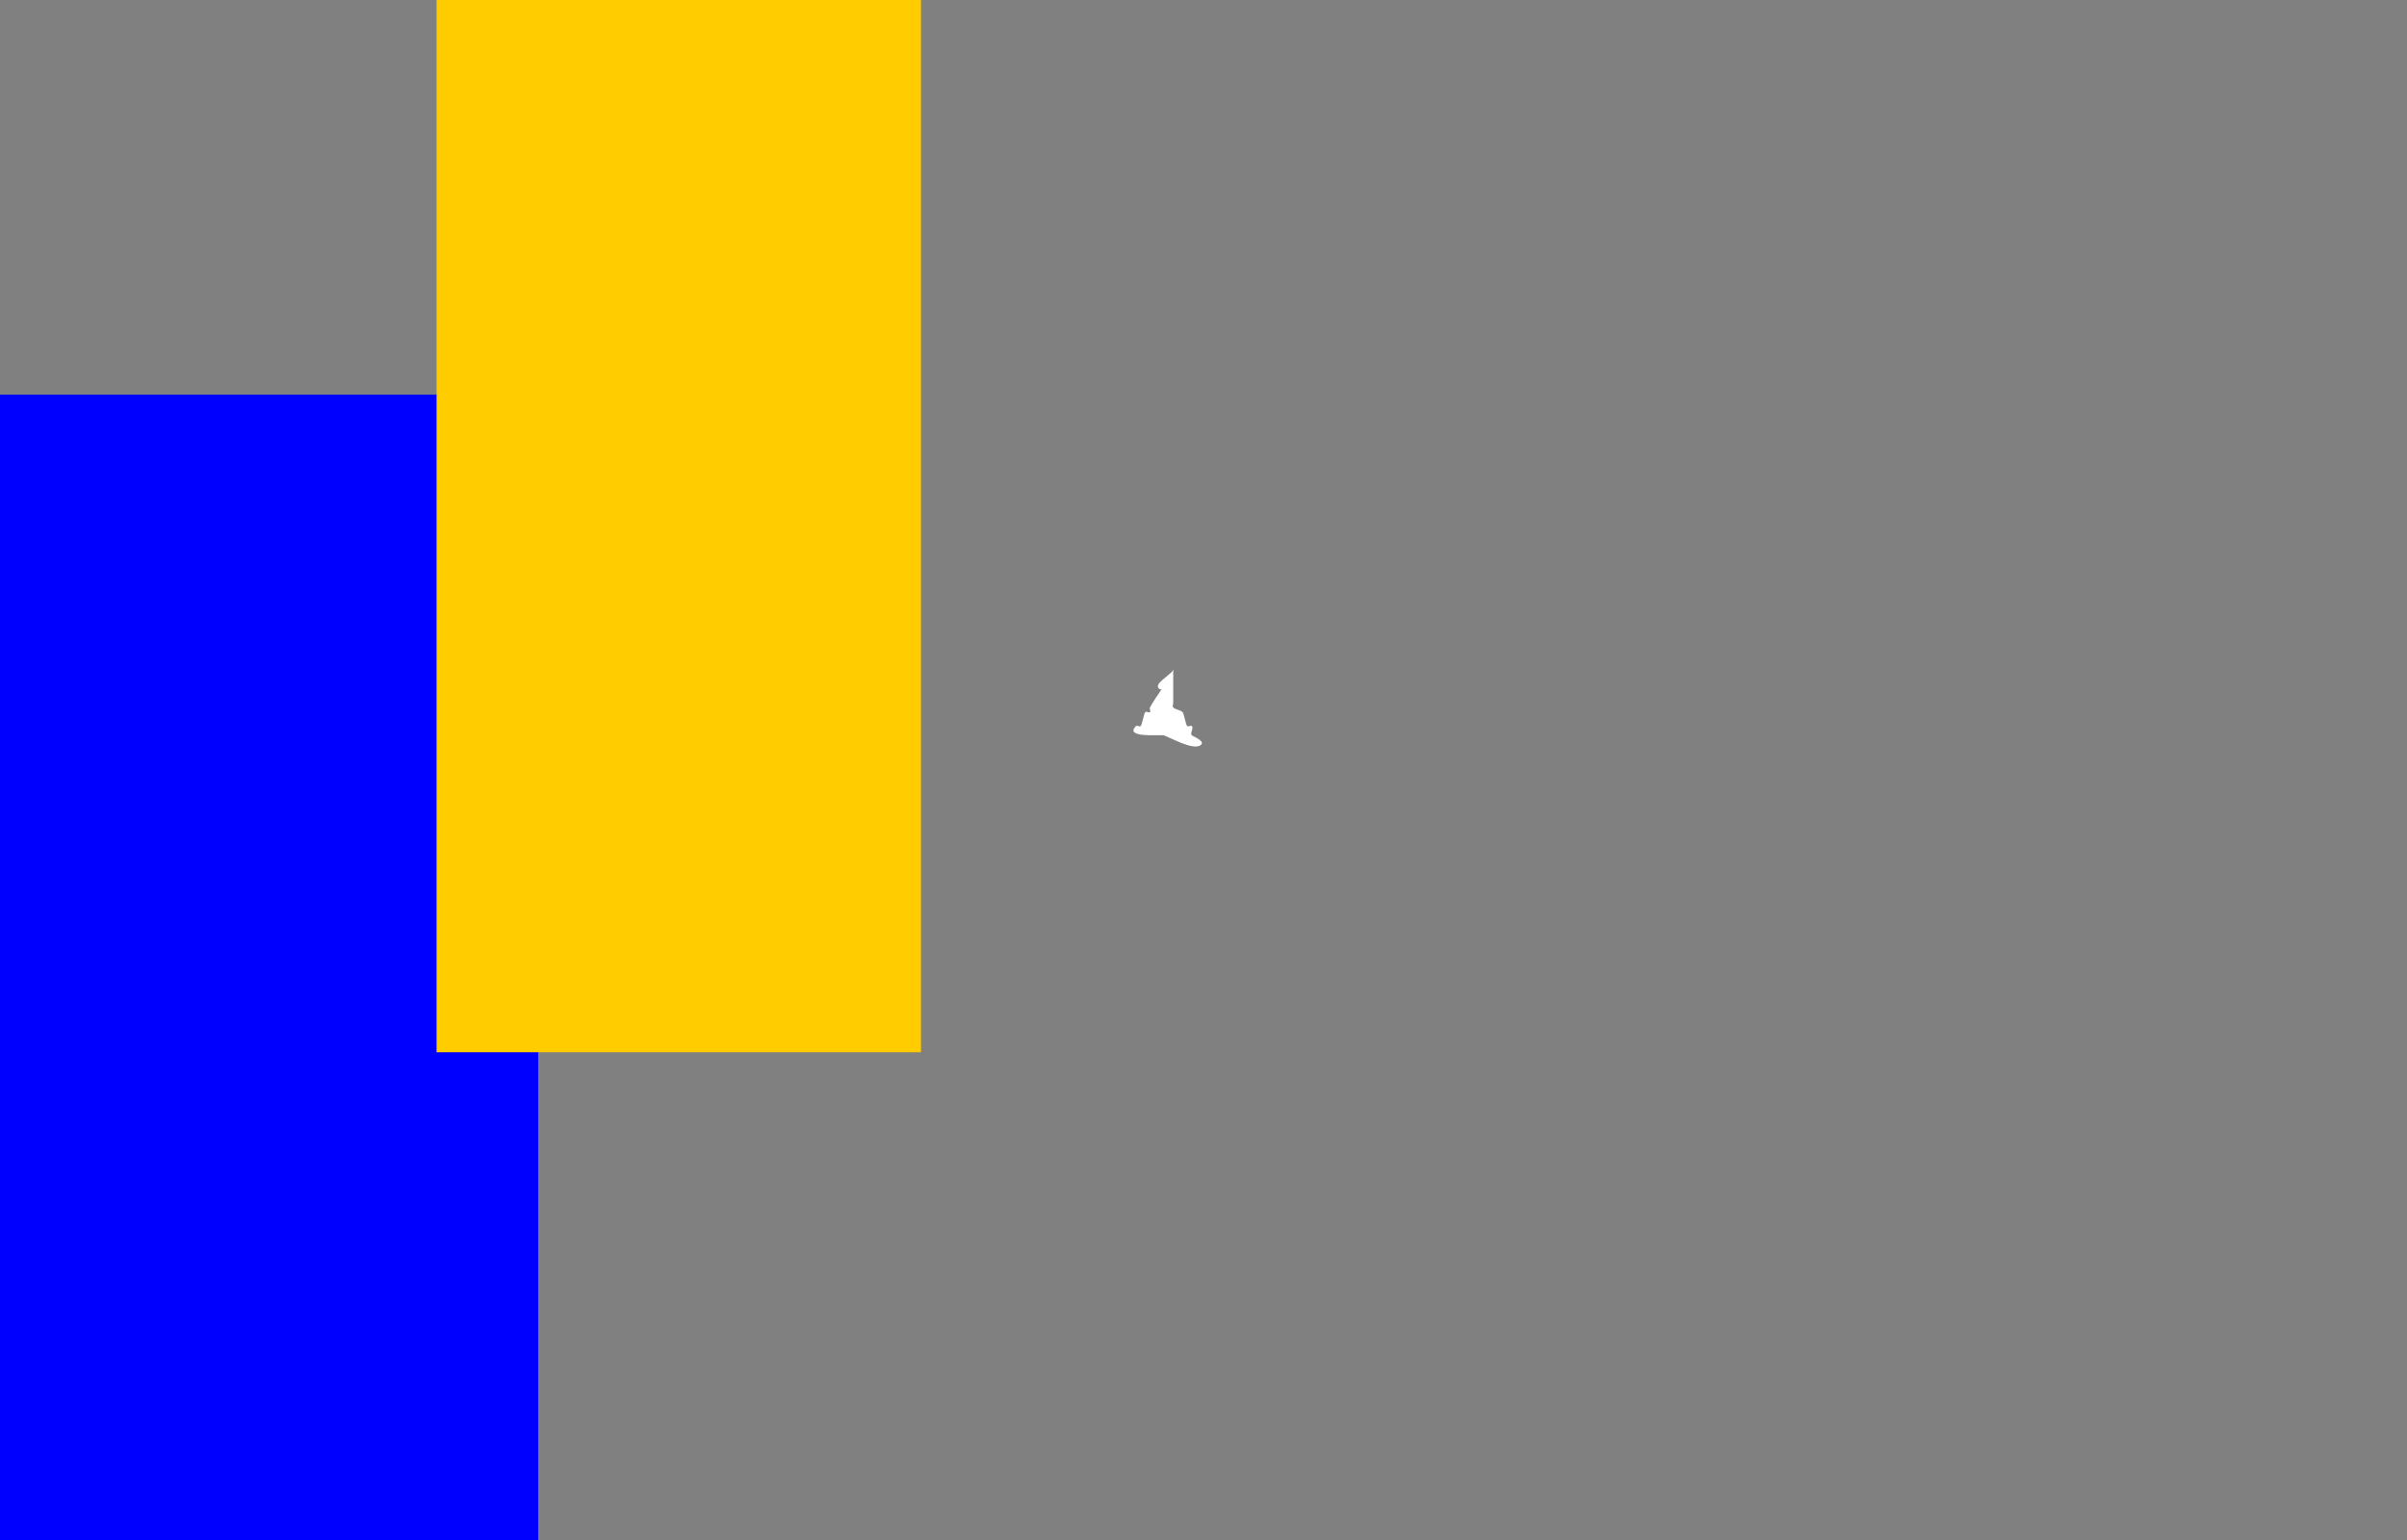 <?xml version="1.0" encoding="UTF-8" standalone="no"?>
<!-- Created with Inkscape (http://www.inkscape.org/) -->

<svg
   width="250px"
   height="160px"
   viewBox="0 0 250 160"
   version="1.1"
   id="SVGRoot"
   inkscape:version="1.4 (e7c3feb1, 2024-10-09)"
   sodipodi:docname="logo.svg"
   xml:space="preserve"
   xmlns:inkscape="http://www.inkscape.org/namespaces/inkscape"
   xmlns:sodipodi="http://sodipodi.sourceforge.net/DTD/sodipodi-0.dtd"
   xmlns="http://www.w3.org/2000/svg"
   xmlns:svg="http://www.w3.org/2000/svg"
   xmlns:rdf="http://www.w3.org/1999/02/22-rdf-syntax-ns#"
   xmlns:cc="http://creativecommons.org/ns#"
   xmlns:dc="http://purl.org/dc/elements/1.1/"><rect x="0" y="0" width="250" height="160" fill="#808080" stroke="none"/><sodipodi:namedview
     id="base"
     pagecolor="#ffffff"
     bordercolor="#666666"
     borderopacity="1.0"
     inkscape:pageopacity="0.0"
     inkscape:pageshadow="2"
     inkscape:zoom="1.6098825"
     inkscape:cx="130.13372"
     inkscape:cy="85.099379"
     inkscape:document-units="px"
     inkscape:current-layer="layer1"
     showgrid="false"
     inkscape:window-width="1200"
     inkscape:window-height="713"
     inkscape:window-x="64"
     inkscape:window-y="110"
     inkscape:window-maximized="0"
     inkscape:showpageshadow="2"
     inkscape:pagecheckerboard="0"
     inkscape:deskcolor="#d1d1d1" /><defs
     id="defs1958"><inkscape:path-effect
       effect="simplify"
       id="path-effect68"
       is_visible="true"
       lpeversion="1.3"
       threshold="53.623"
       steps="1"
       smooth_angles="360"
       helper_size="10"
       simplify_individual_paths="false"
       simplify_just_coalesce="false" /><inkscape:path-effect
       effect="simplify"
       id="path-effect67"
       is_visible="true"
       lpeversion="1.3"
       threshold="24.021"
       steps="13.572"
       smooth_angles="360"
       helper_size="4.145"
       simplify_individual_paths="false"
       simplify_just_coalesce="false" /><inkscape:perspective
       sodipodi:type="inkscape:persp3d"
       inkscape:vp_x="59.829415 : -479.15376 : 1"
       inkscape:vp_y="0 : 844.94297 : 0"
       inkscape:vp_z="179.46776 : -479.15376 : 1"
       inkscape:persp3d-origin="119.64859 : -501.68557 : 1"
       id="perspective8" /></defs><g
     id="layer1"
     inkscape:groupmode="layer"
     inkscape:label="Layer 1"><g
       id="g182"
       transform="matrix(1.86,0,0,-2.1,115.506,114.136)"
       style="stroke-width:0.675" /><g
       id="g186"
       transform="matrix(1.86,0,0,-2.1,77.054,91.083)"
       style="stroke-width:0.675" /><g
       id="g194"
       transform="matrix(1.86,0,0,-2.1,149.234,91.083)"
       style="stroke-width:0.675" /><path
       style="fill:#ffffff"
       d="m 121.857,69.633 c -0.484,0.645 -2.095,1.451 -1.451,1.934 0.645,0.484 1.811,-2.655 1.451,-1.934 -0.68,1.36 -1.679,2.539 -2.418,3.868 -0.078,0.141 0.114,0.37 0,0.484 -0.114,0.114 -0.37,-0.114 -0.484,0 -0.161,0.161 -0.322,1.289 -0.484,1.451 -0.114,0.114 -0.37,-0.114 -0.484,0 -1.287,1.287 2.58,0.86 2.901,0.967 0.652,0.217 3.167,1.669 3.868,0.967 0.402,-0.402 -0.892,-0.892 -0.967,-0.967 -0.228,-0.228 0.228,-0.739 0,-0.967 -0.114,-0.114 -0.37,0.114 -0.484,0 -0.161,-0.161 -0.322,-1.289 -0.484,-1.451 -0.242,-0.242 -0.725,-0.242 -0.967,-0.484 -0.114,-0.114 0,-0.322 0,-0.484 0,-1.128 0,-2.257 0,-3.385 z"
       id="path4" /><path
       style="fill:#0000ff"
       d="m 72.534,25.629 3.868,5.803"
       id="path7" /><rect
       style="fill:#0000ff;fill-opacity:1"
       id="rect64"
       width="57.768"
       height="121.748"
       x="-1.863"
       y="40.997" /><rect
       style="fill:#ffcc00;fill-opacity:1"
       id="rect65"
       width="50.314"
       height="110.567"
       x="45.345"
       y="-1.242" /></g></svg>
